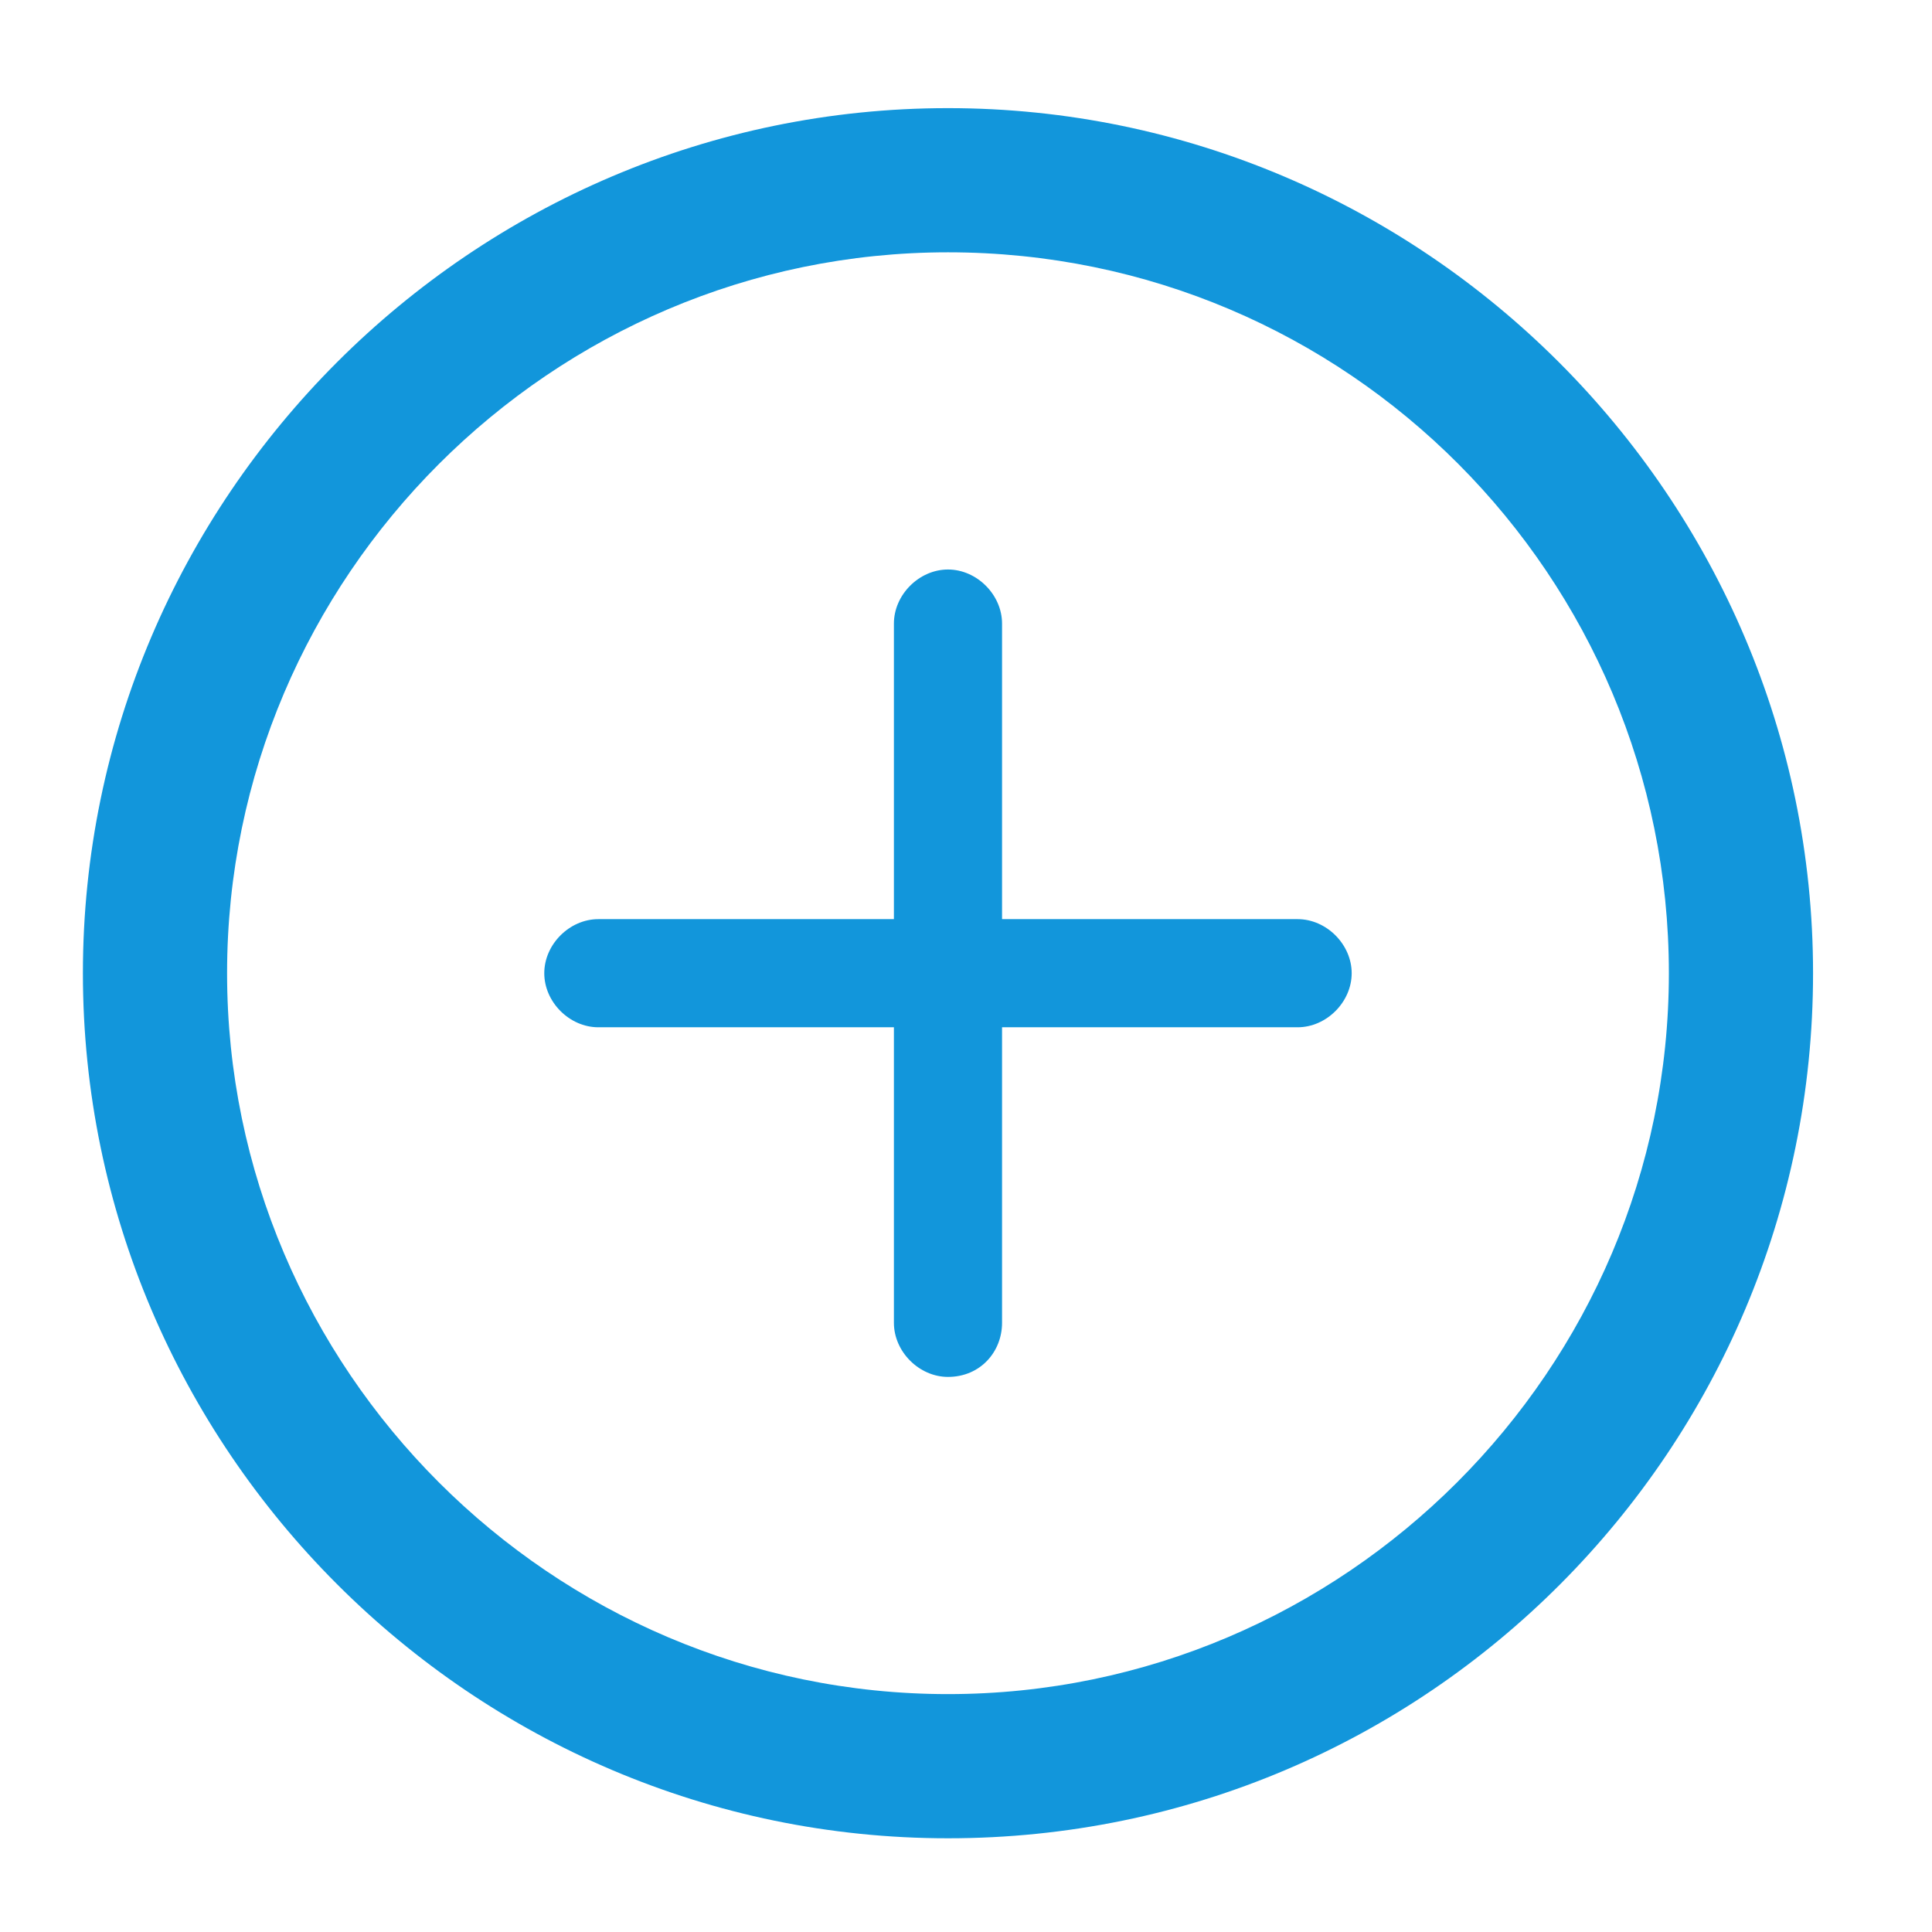<?xml version="1.0" standalone="no"?><!DOCTYPE svg PUBLIC "-//W3C//DTD SVG 1.1//EN" "http://www.w3.org/Graphics/SVG/1.1/DTD/svg11.dtd"><svg t="1523966791232" class="icon" style="" viewBox="0 0 1024 1024" version="1.1" xmlns="http://www.w3.org/2000/svg" p-id="17513" xmlns:xlink="http://www.w3.org/1999/xlink" width="32" height="32"><defs><style type="text/css"></style></defs><path d="M502.448 974.328c-252.179 0-458.507-206.328-458.507-458.507s206.328-458.507 458.507-458.507 458.507 206.328 458.507 458.507-204.418 458.507-458.507 458.507z m0-840.597c-210.149 0-382.09 171.94-382.09 382.09s171.94 382.09 382.09 382.09 382.09-171.94 382.09-382.09-170.03-382.09-382.09-382.09z" fill="#1296db" p-id="17514"></path><path d="M502.448 729.791c-15.284 0-28.657-13.373-28.657-28.657V330.507c0-15.284 13.373-28.657 28.657-28.657s28.657 13.373 28.657 28.657v370.627c0 15.284-11.463 28.657-28.657 28.657z" fill="#1296db" p-id="17515"></path><path d="M687.761 544.478H317.134c-15.284 0-28.657-13.373-28.657-28.657s13.373-28.657 28.657-28.657H687.761c15.284 0 28.657 13.373 28.657 28.657s-13.373 28.657-28.657 28.657z" fill="#1296db" p-id="17516"></path></svg>